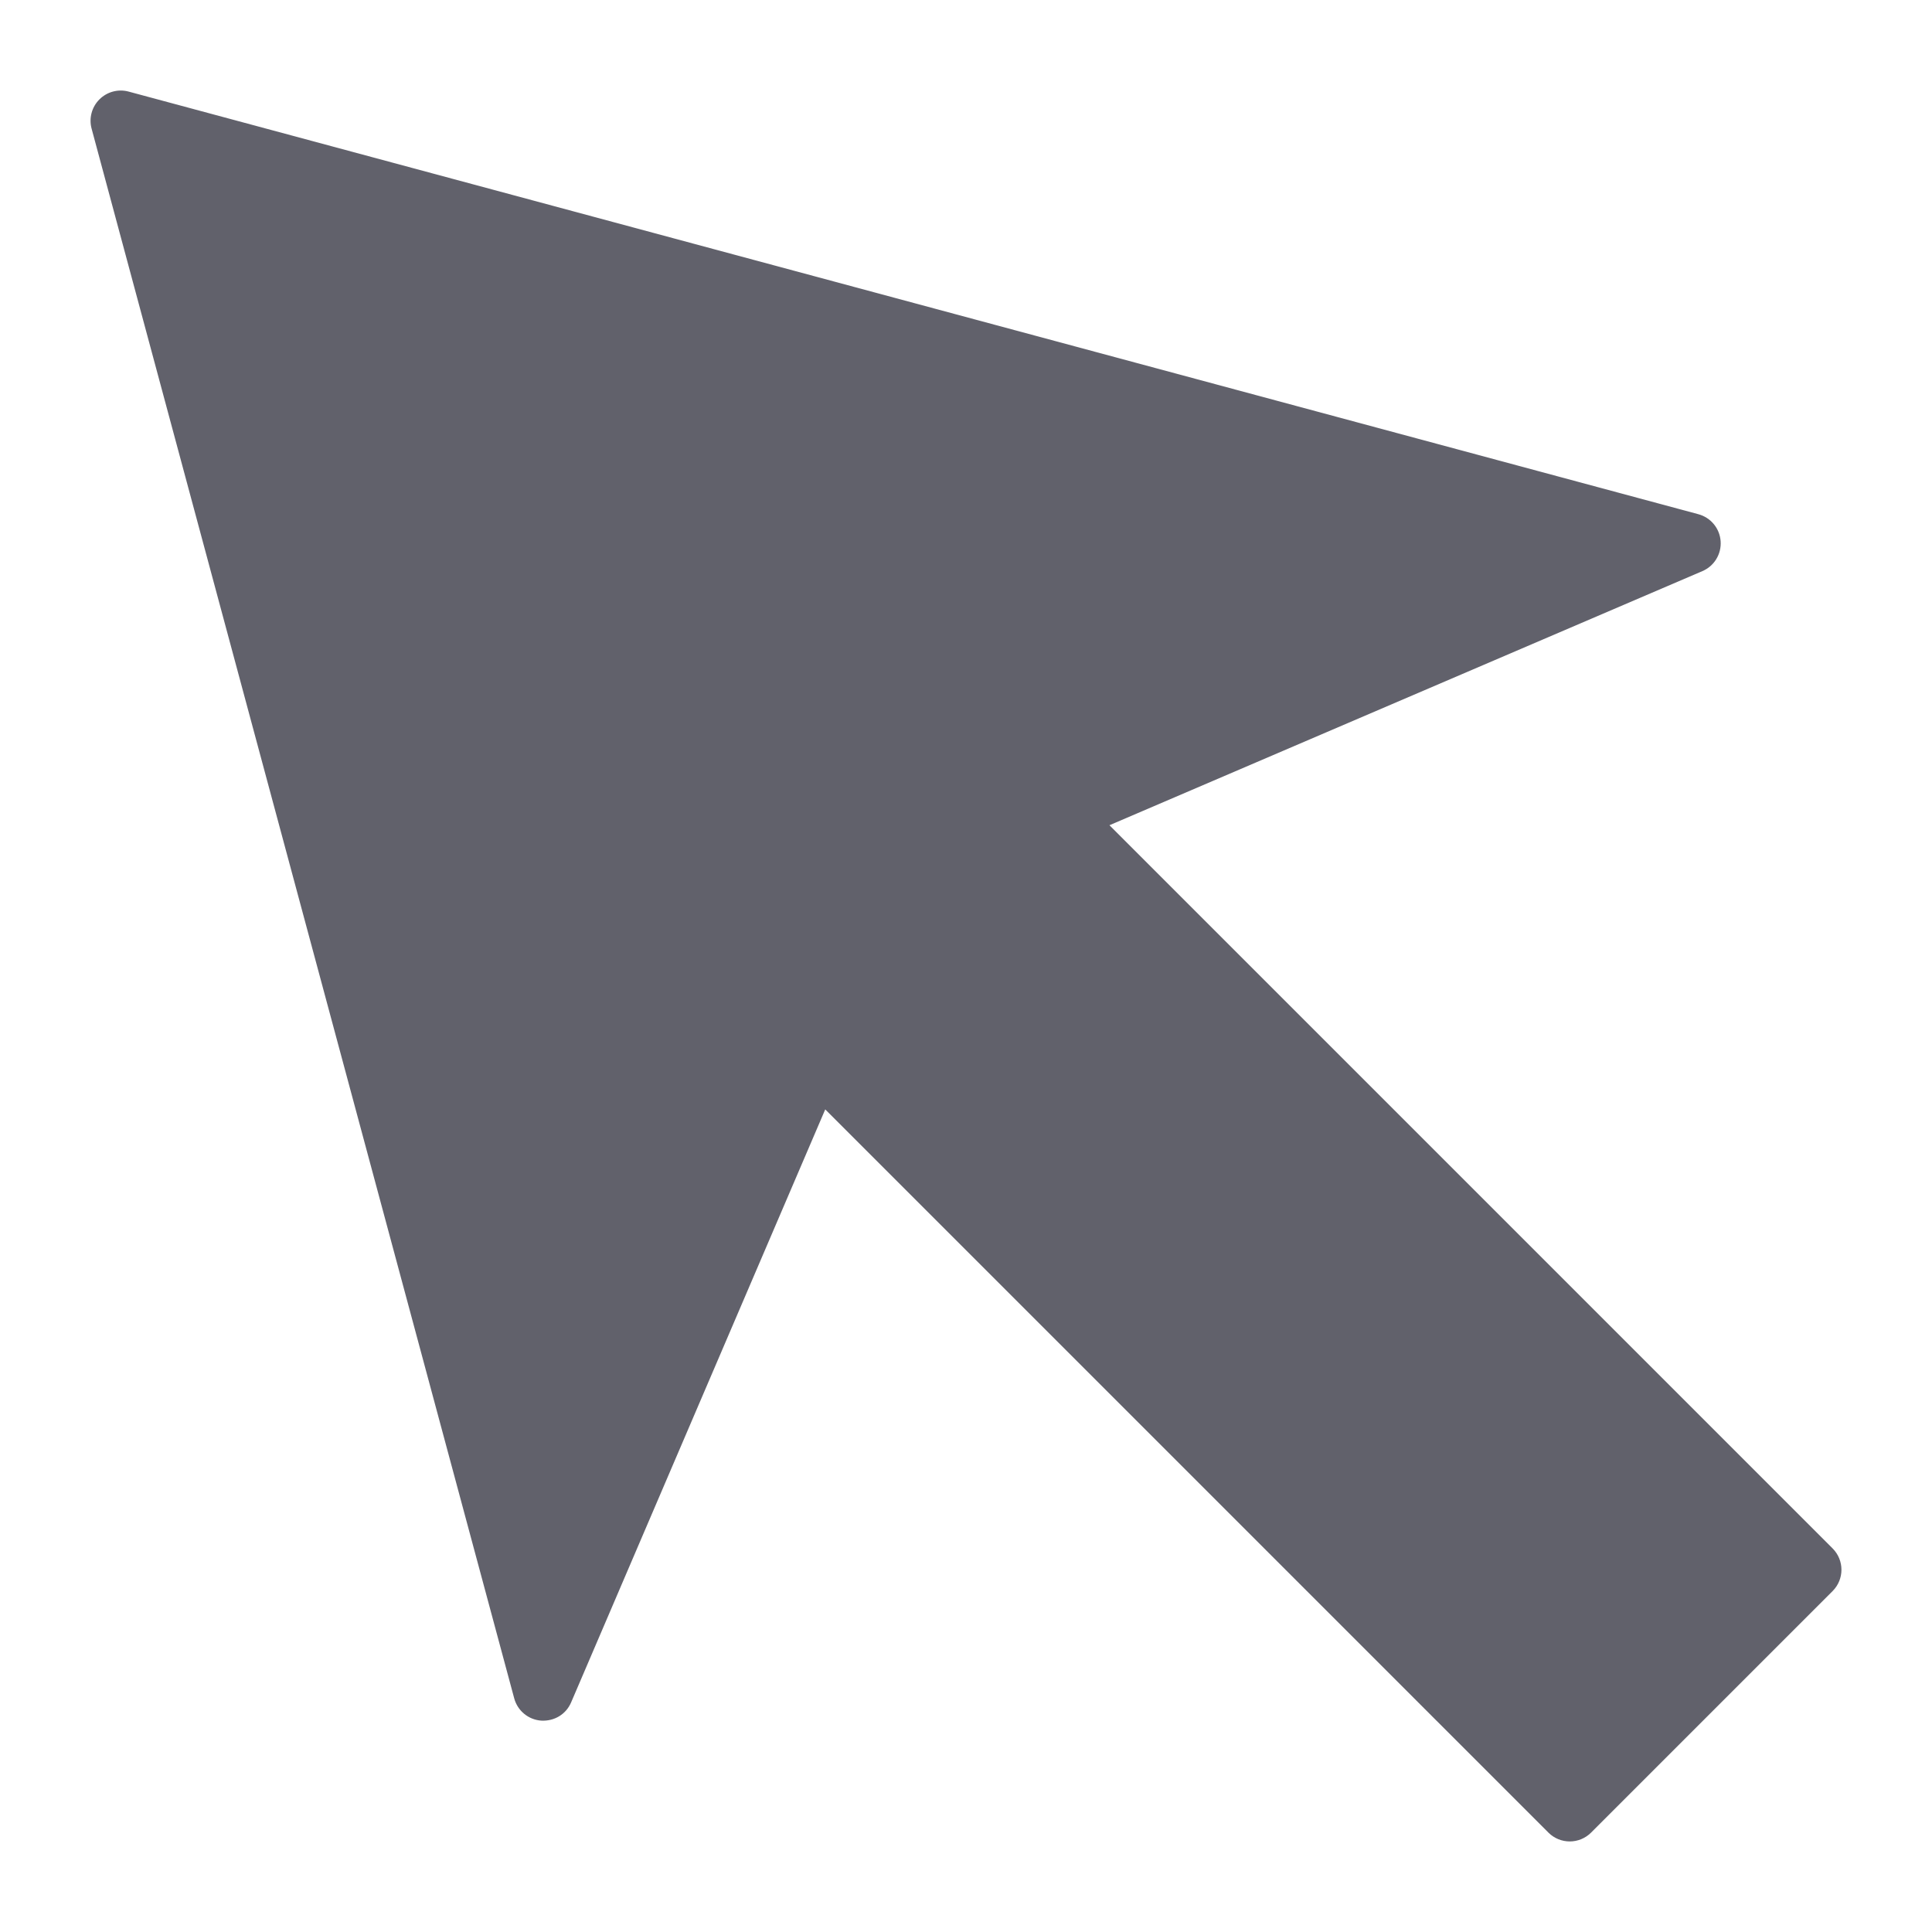 <svg xmlns="http://www.w3.org/2000/svg" height="64" width="64" viewBox="0 0 64 64"><title>cursor 48 3</title><g fill="#61616b" class="nc-icon-wrapper"><path fill="#61616b" d="M60.707,51.293L36.752,27.337l19.642-8.418c0.392-0.167,0.634-0.565,0.604-0.99 c-0.029-0.425-0.326-0.784-0.737-0.895l-52-14C3.915,2.94,3.546,3.04,3.293,3.293C3.04,3.546,2.941,3.915,3.034,4.26l14,52 c0.111,0.412,0.47,0.708,0.895,0.738c0.437,0.024,0.823-0.212,0.99-0.604l8.418-19.643l23.956,23.956C51.488,60.902,51.744,61,52,61 s0.512-0.098,0.707-0.293l8-8C61.098,52.316,61.098,51.684,60.707,51.293z"></path></g></svg>